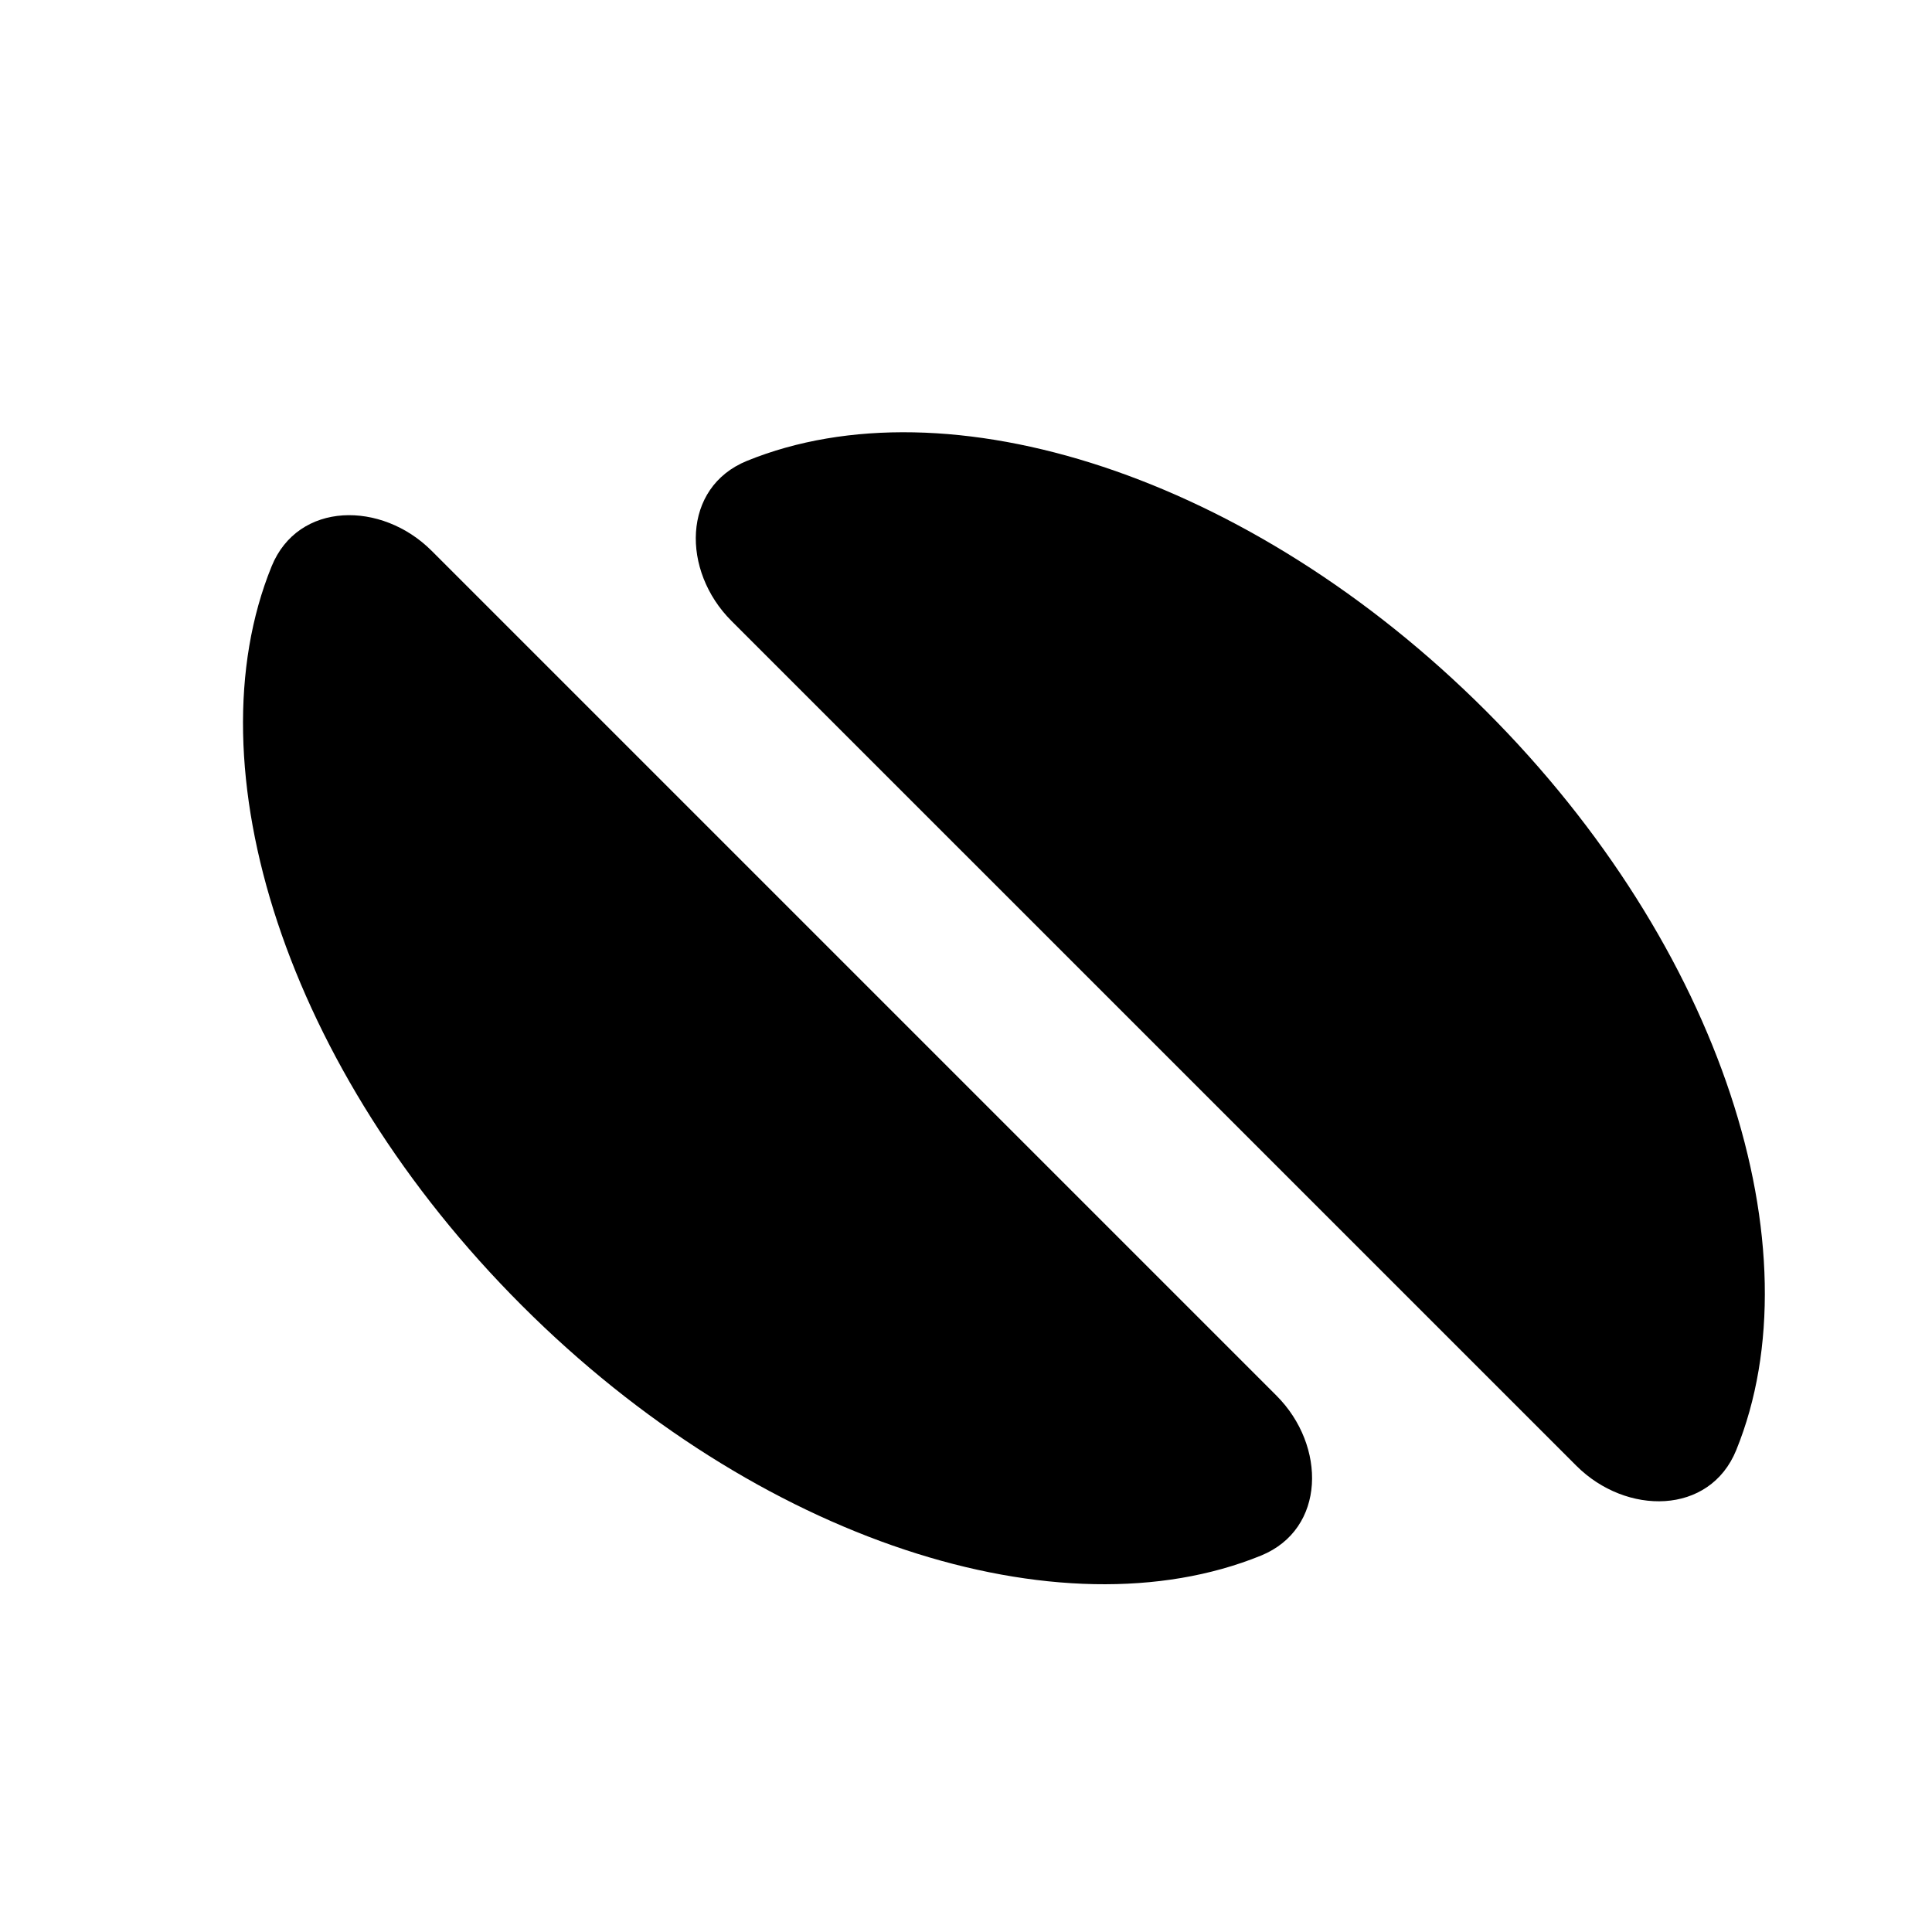 <svg width="50" height="50" viewBox="0 0 50 50" fill="none" xmlns="http://www.w3.org/2000/svg">
<path d="M13.504 33.785C19.619 39.9 27.447 42.368 32.631 40.26C34.321 39.572 34.326 37.41 33.036 36.12L11.169 14.253C9.879 12.963 7.717 12.968 7.029 14.658C4.921 19.842 7.389 27.671 13.504 33.785Z" fill="black"/>
<path d="M38.459 18.401C32.345 12.287 24.516 9.818 19.332 11.927C17.642 12.614 17.637 14.776 18.927 16.066L40.795 37.933C42.084 39.223 44.247 39.218 44.934 37.528C47.042 32.344 44.574 24.516 38.459 18.401Z" fill="black"/>
</svg>
